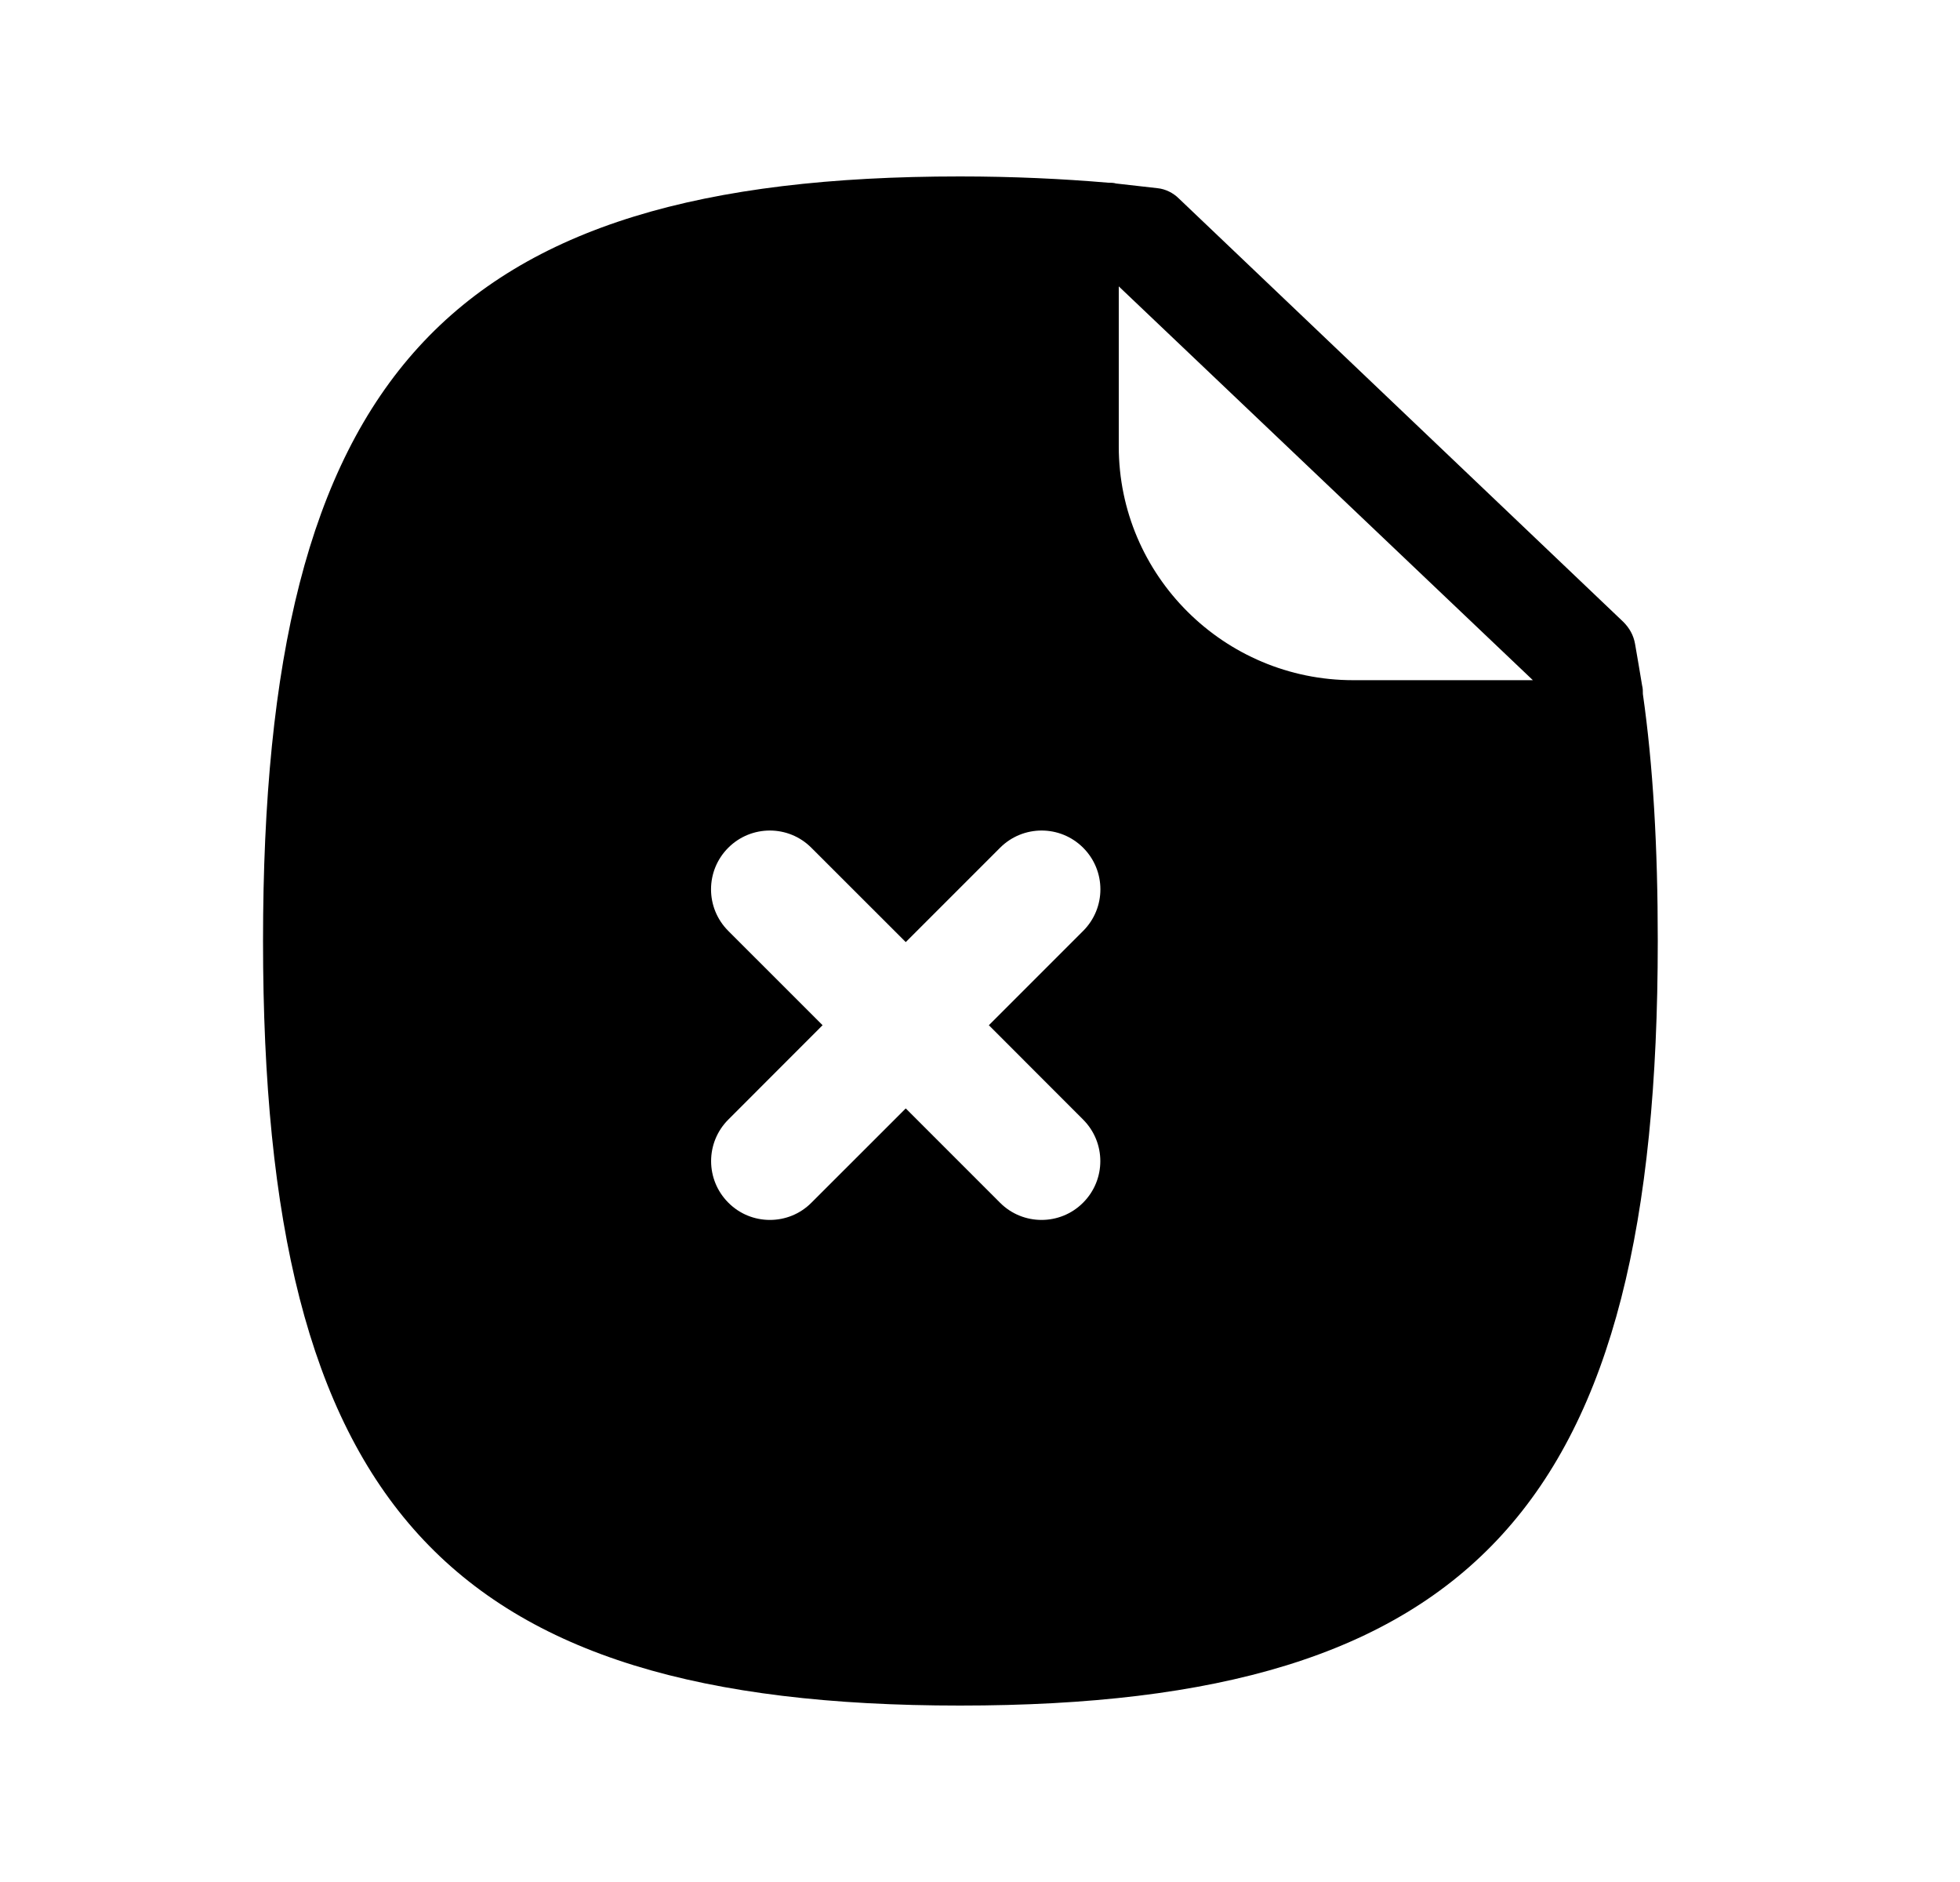 <svg width="25" height="24" viewBox="0 0 25 24" fill="none" xmlns="http://www.w3.org/2000/svg">
<path fill-rule="evenodd" clip-rule="evenodd" d="M17.26 8.674C15.614 8.674 14.27 7.34 14.27 5.694V3.652L19.552 8.674H17.26ZM13.815 14.277C14.108 14.57 14.108 15.044 13.815 15.337C13.669 15.484 13.477 15.557 13.285 15.557C13.093 15.557 12.901 15.484 12.755 15.337L11.553 14.135L10.35 15.337C10.204 15.484 10.013 15.557 9.82 15.557C9.628 15.557 9.436 15.484 9.29 15.337C8.997 15.044 8.997 14.57 9.29 14.277L10.492 13.074L9.289 11.871C8.996 11.578 8.996 11.104 9.289 10.811C9.582 10.518 10.057 10.518 10.349 10.811L11.553 12.014L12.756 10.811C13.049 10.518 13.523 10.518 13.816 10.811C14.109 11.104 14.109 11.578 13.816 11.871L12.613 13.074L13.815 14.277ZM20.955 8.85C20.955 8.81 20.955 8.78 20.945 8.74C20.915 8.56 20.885 8.38 20.855 8.21C20.835 8.1 20.785 8.01 20.705 7.93L15.035 2.53C14.965 2.46 14.865 2.41 14.765 2.4C14.595 2.38 14.415 2.36 14.235 2.34C14.205 2.33 14.165 2.33 14.135 2.33C13.555 2.28 12.915 2.25 12.245 2.25C5.685 2.25 3.355 4.8 3.355 12C3.355 19.19 5.685 21.75 12.245 21.75C18.815 21.75 21.145 19.19 21.145 12C21.145 10.8 21.085 9.76 20.955 8.85Z" fill="black"/>
</svg>